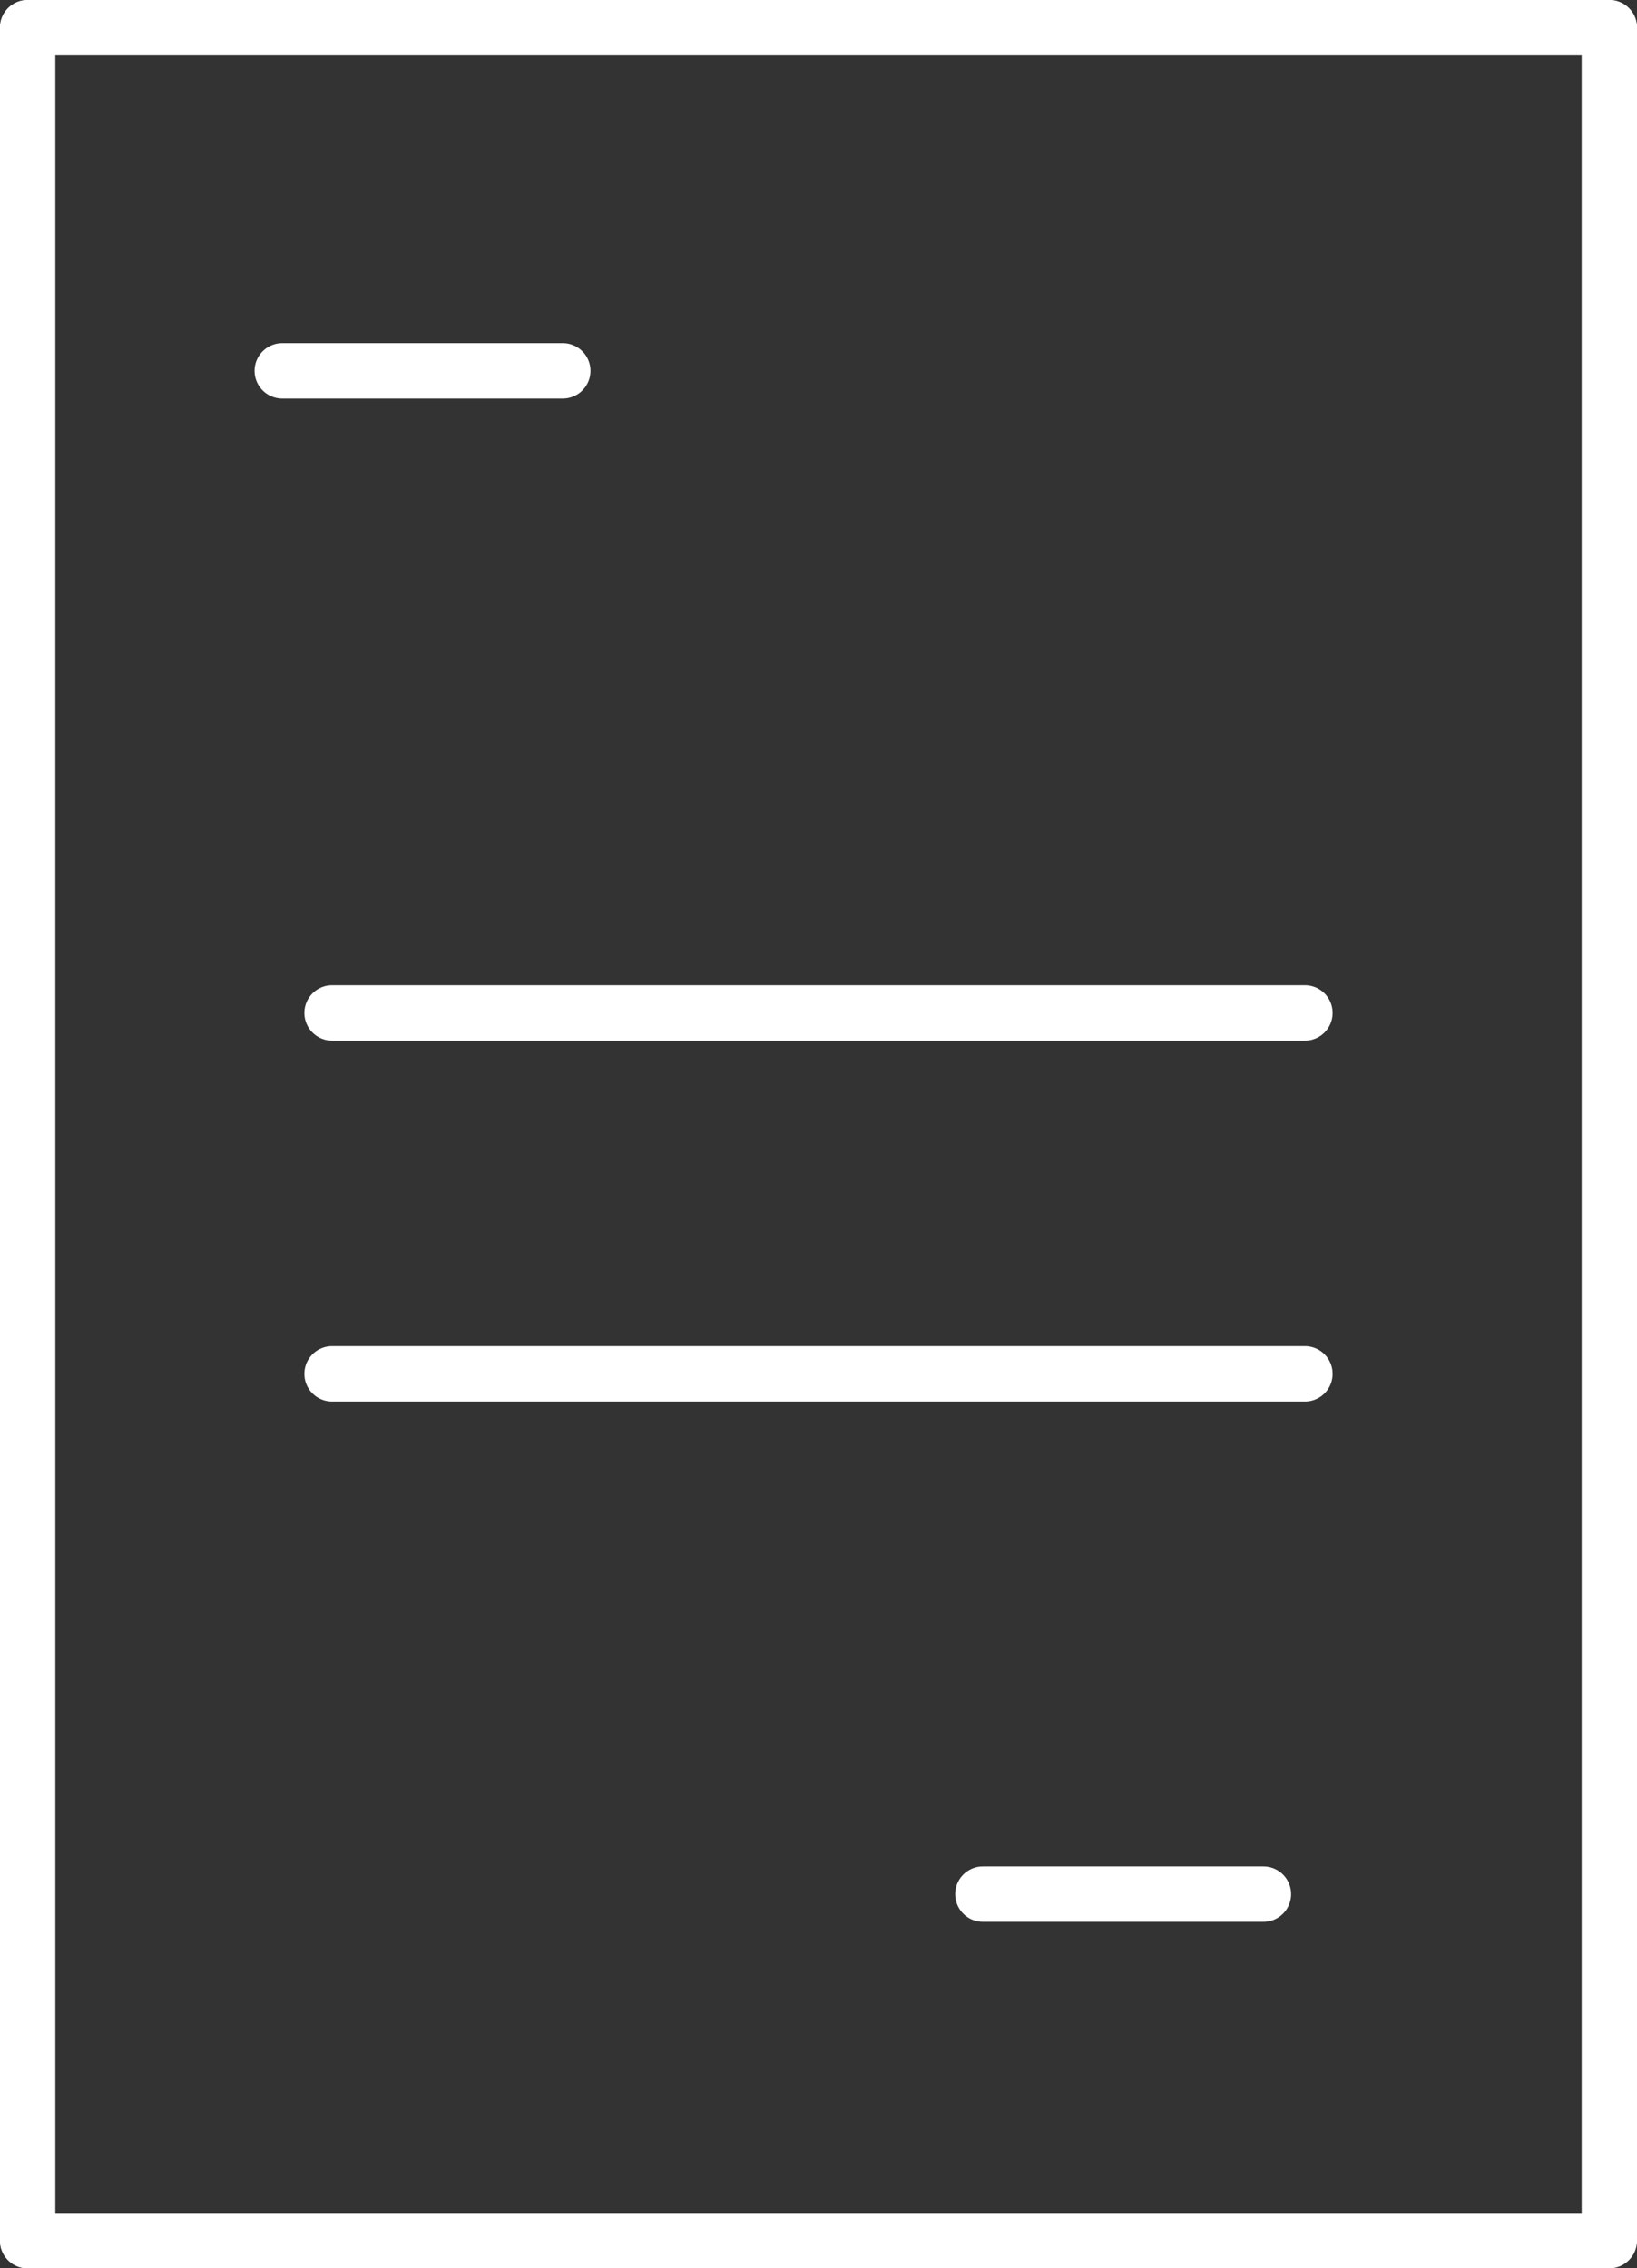 <svg id="Calque_1" data-name="Calque 1" xmlns="http://www.w3.org/2000/svg" viewBox="0 0 29.58 40.98"><rect x="0" y="0" width="29.58" height="40.98" fill="#333333" stroke="none"/><g id="invoice_icon_white" data-name="invoice icon white"><g id="lines"><line id="line" x1="17.76" y1="34.22" x2="22.83" y2="34.22" fill="none" stroke="#fff" stroke-linecap="round"/><line id="line-2" x1="6" y1="24.82" x2="23.58" y2="24.82" fill="none" stroke="#fff" stroke-linecap="round"/><line id="line-3" x1="6" y1="18.3" x2="23.58" y2="18.3" fill="none" stroke="#fff" stroke-linecap="round"/><line id="line-4" x1="5.1" y1="6.7" x2="10.17" y2="6.7" fill="none" stroke="#fff" stroke-linecap="round"/></g><g id="paper"><line id="right" x1="0.5" y1="0.5" x2="0.5" y2="40.48" fill="none" stroke="#fff" stroke-linecap="round"/><line id="bot" x1="0.5" y1="40.48" x2="29.08" y2="40.48" fill="none" stroke="#fff" stroke-linecap="round"/><line id="left" x1="29.08" y1="0.5" x2="29.08" y2="40.45" fill="none" stroke="#fff" stroke-linecap="round"/><line id="top" x1="0.5" y1="0.5" x2="29.08" y2="0.5" fill="none" stroke="#fff" stroke-linecap="round"/></g></g></svg>